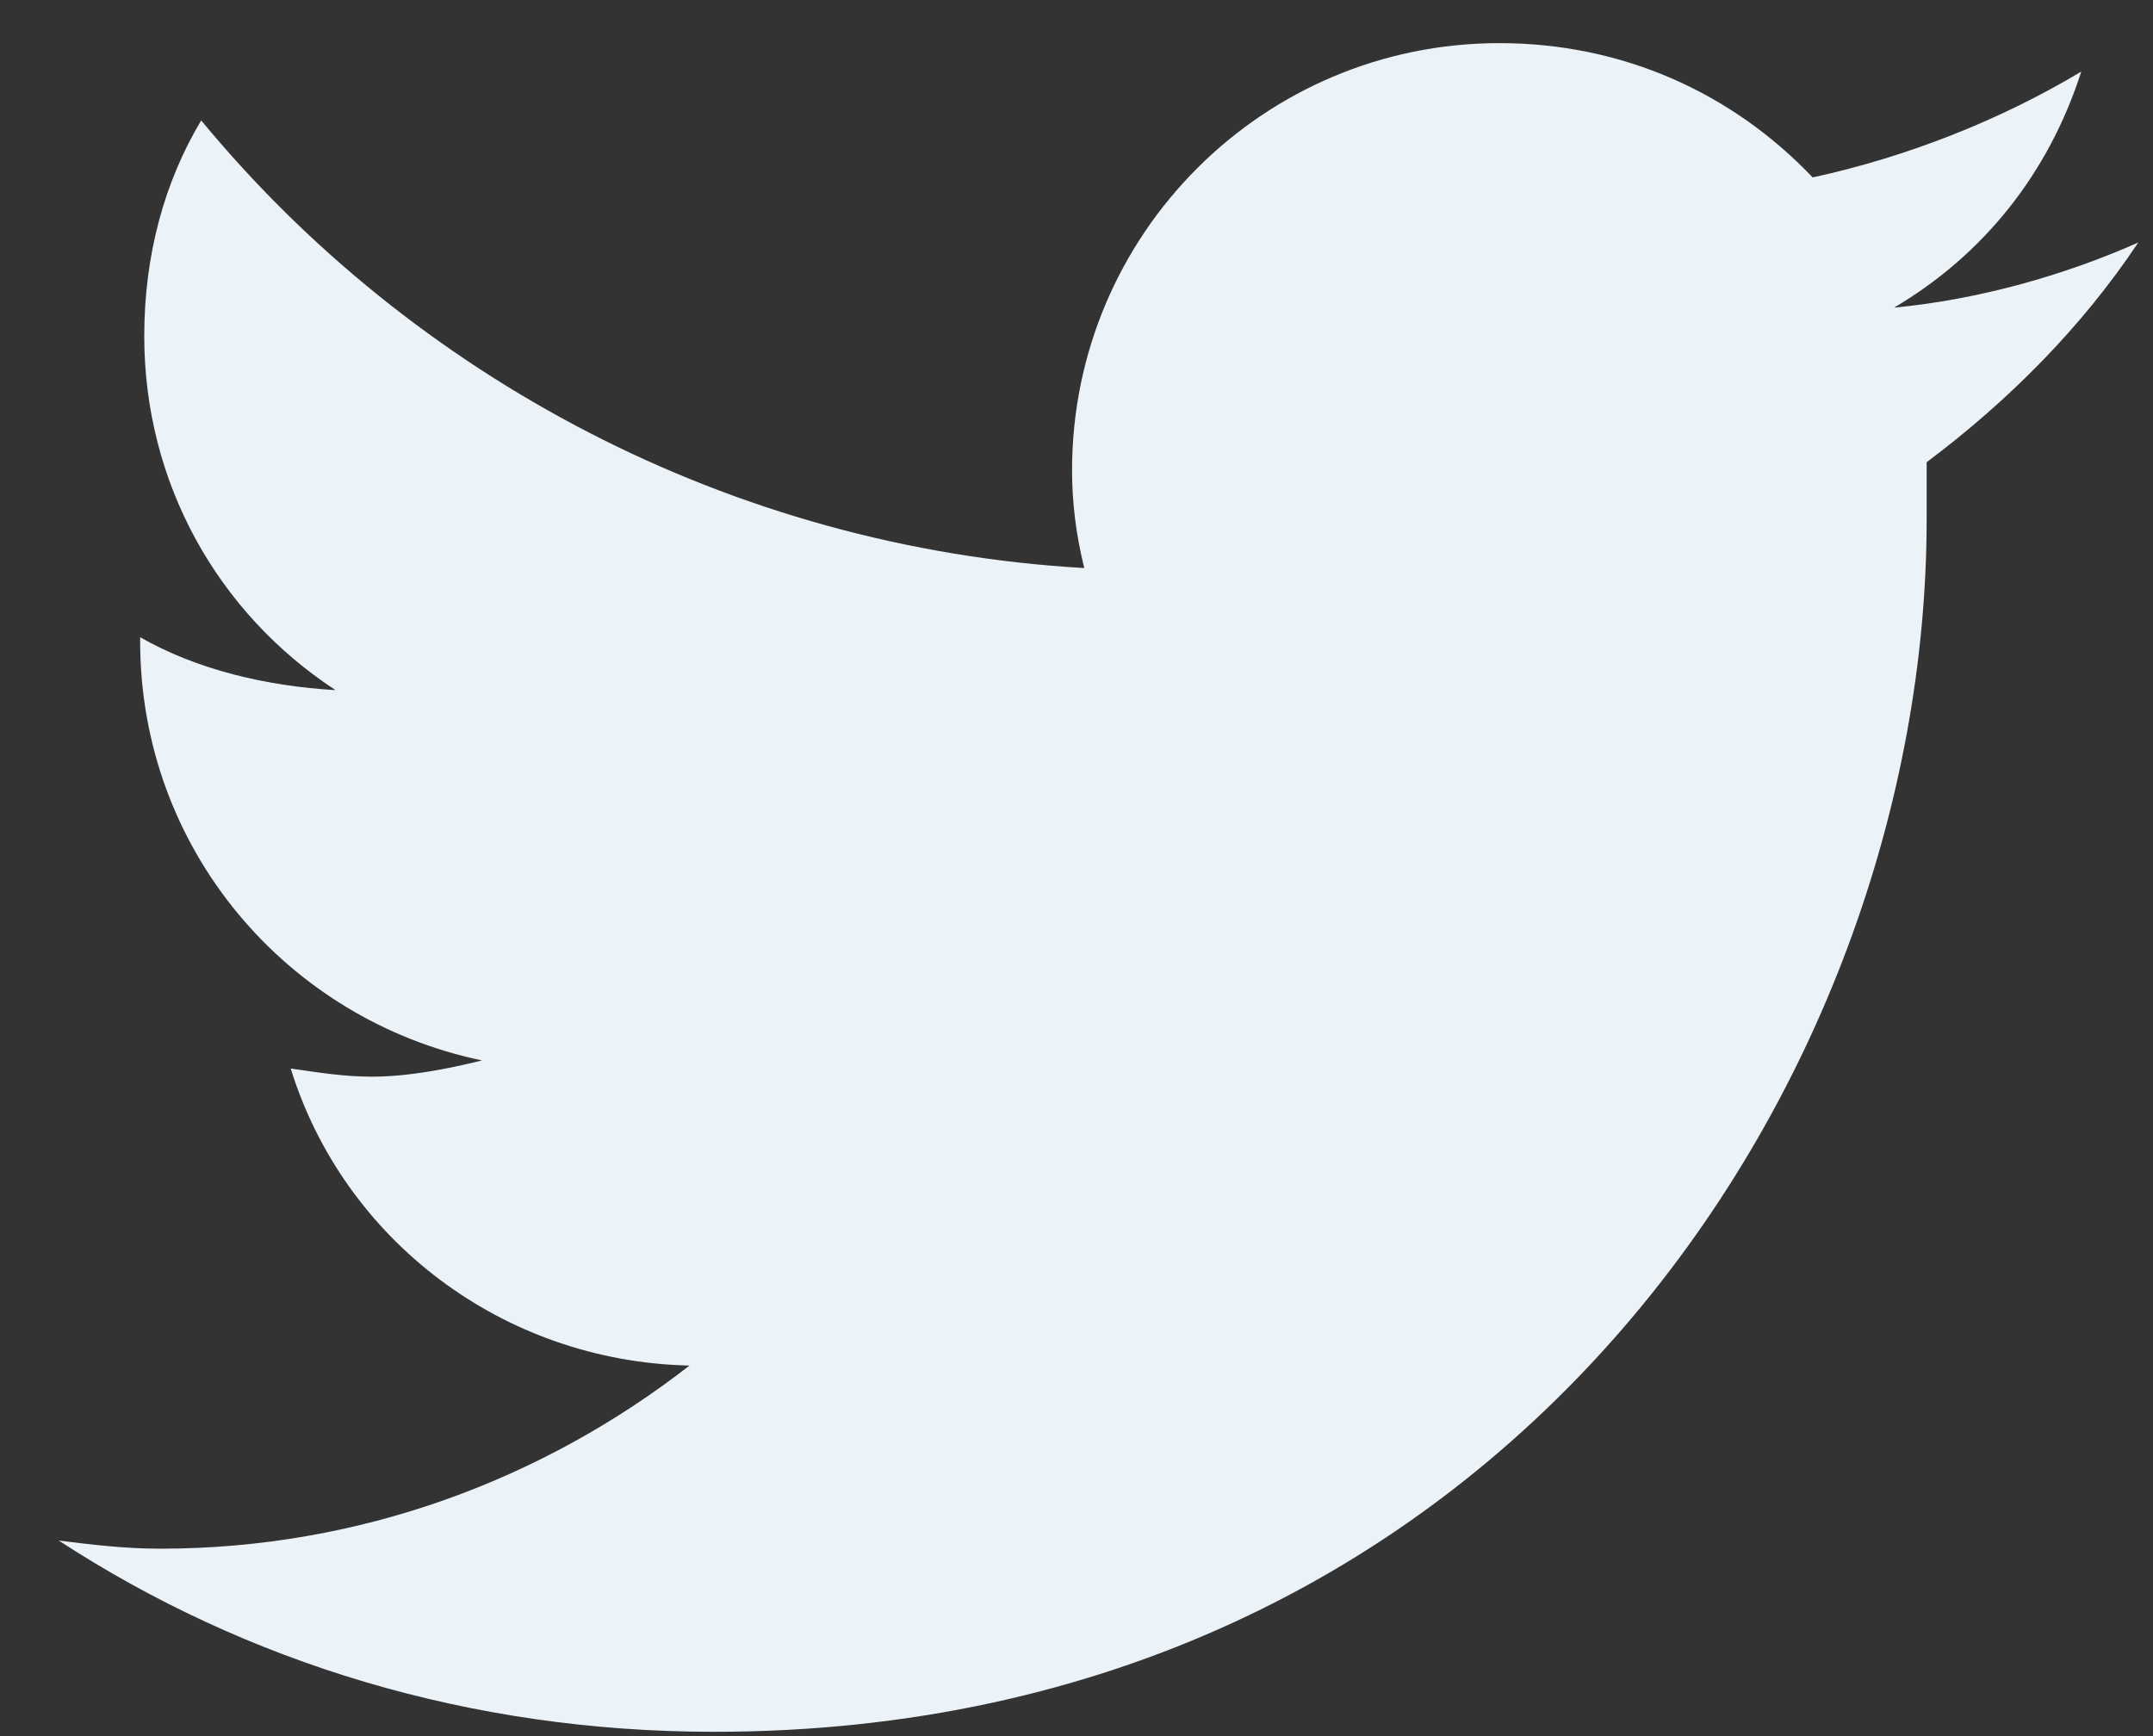 <svg width="31" height="25" viewBox="0 0 31 25" fill="none" xmlns="http://www.w3.org/2000/svg">
<rect x="0" y="0" width="31" height="25" fill="#333333" stroke="none"/>
<path d="M27.741 6.656C28.913 5.777 29.967 4.723 30.788 3.492C29.733 3.961 28.502 4.312 27.272 4.43C28.561 3.668 29.498 2.496 29.967 1.031C28.795 1.734 27.448 2.262 26.1 2.555C24.928 1.324 23.346 0.621 21.588 0.621C18.19 0.621 15.436 3.375 15.436 6.773C15.436 7.242 15.495 7.711 15.612 8.18C10.514 7.887 5.944 5.426 2.897 1.734C2.37 2.613 2.077 3.668 2.077 4.84C2.077 6.949 3.131 8.824 4.831 9.938C3.834 9.879 2.838 9.645 2.018 9.176V9.234C2.018 12.223 4.127 14.684 6.94 15.27C6.471 15.387 5.885 15.504 5.358 15.504C4.948 15.504 4.596 15.445 4.186 15.387C4.948 17.848 7.233 19.605 9.928 19.664C7.819 21.305 5.182 22.301 2.311 22.301C1.784 22.301 1.315 22.242 0.846 22.184C3.541 23.941 6.764 24.938 10.28 24.938C21.588 24.938 27.741 15.621 27.741 7.477C27.741 7.184 27.741 6.949 27.741 6.656Z" fill="#EBF2F8"/>
</svg>
